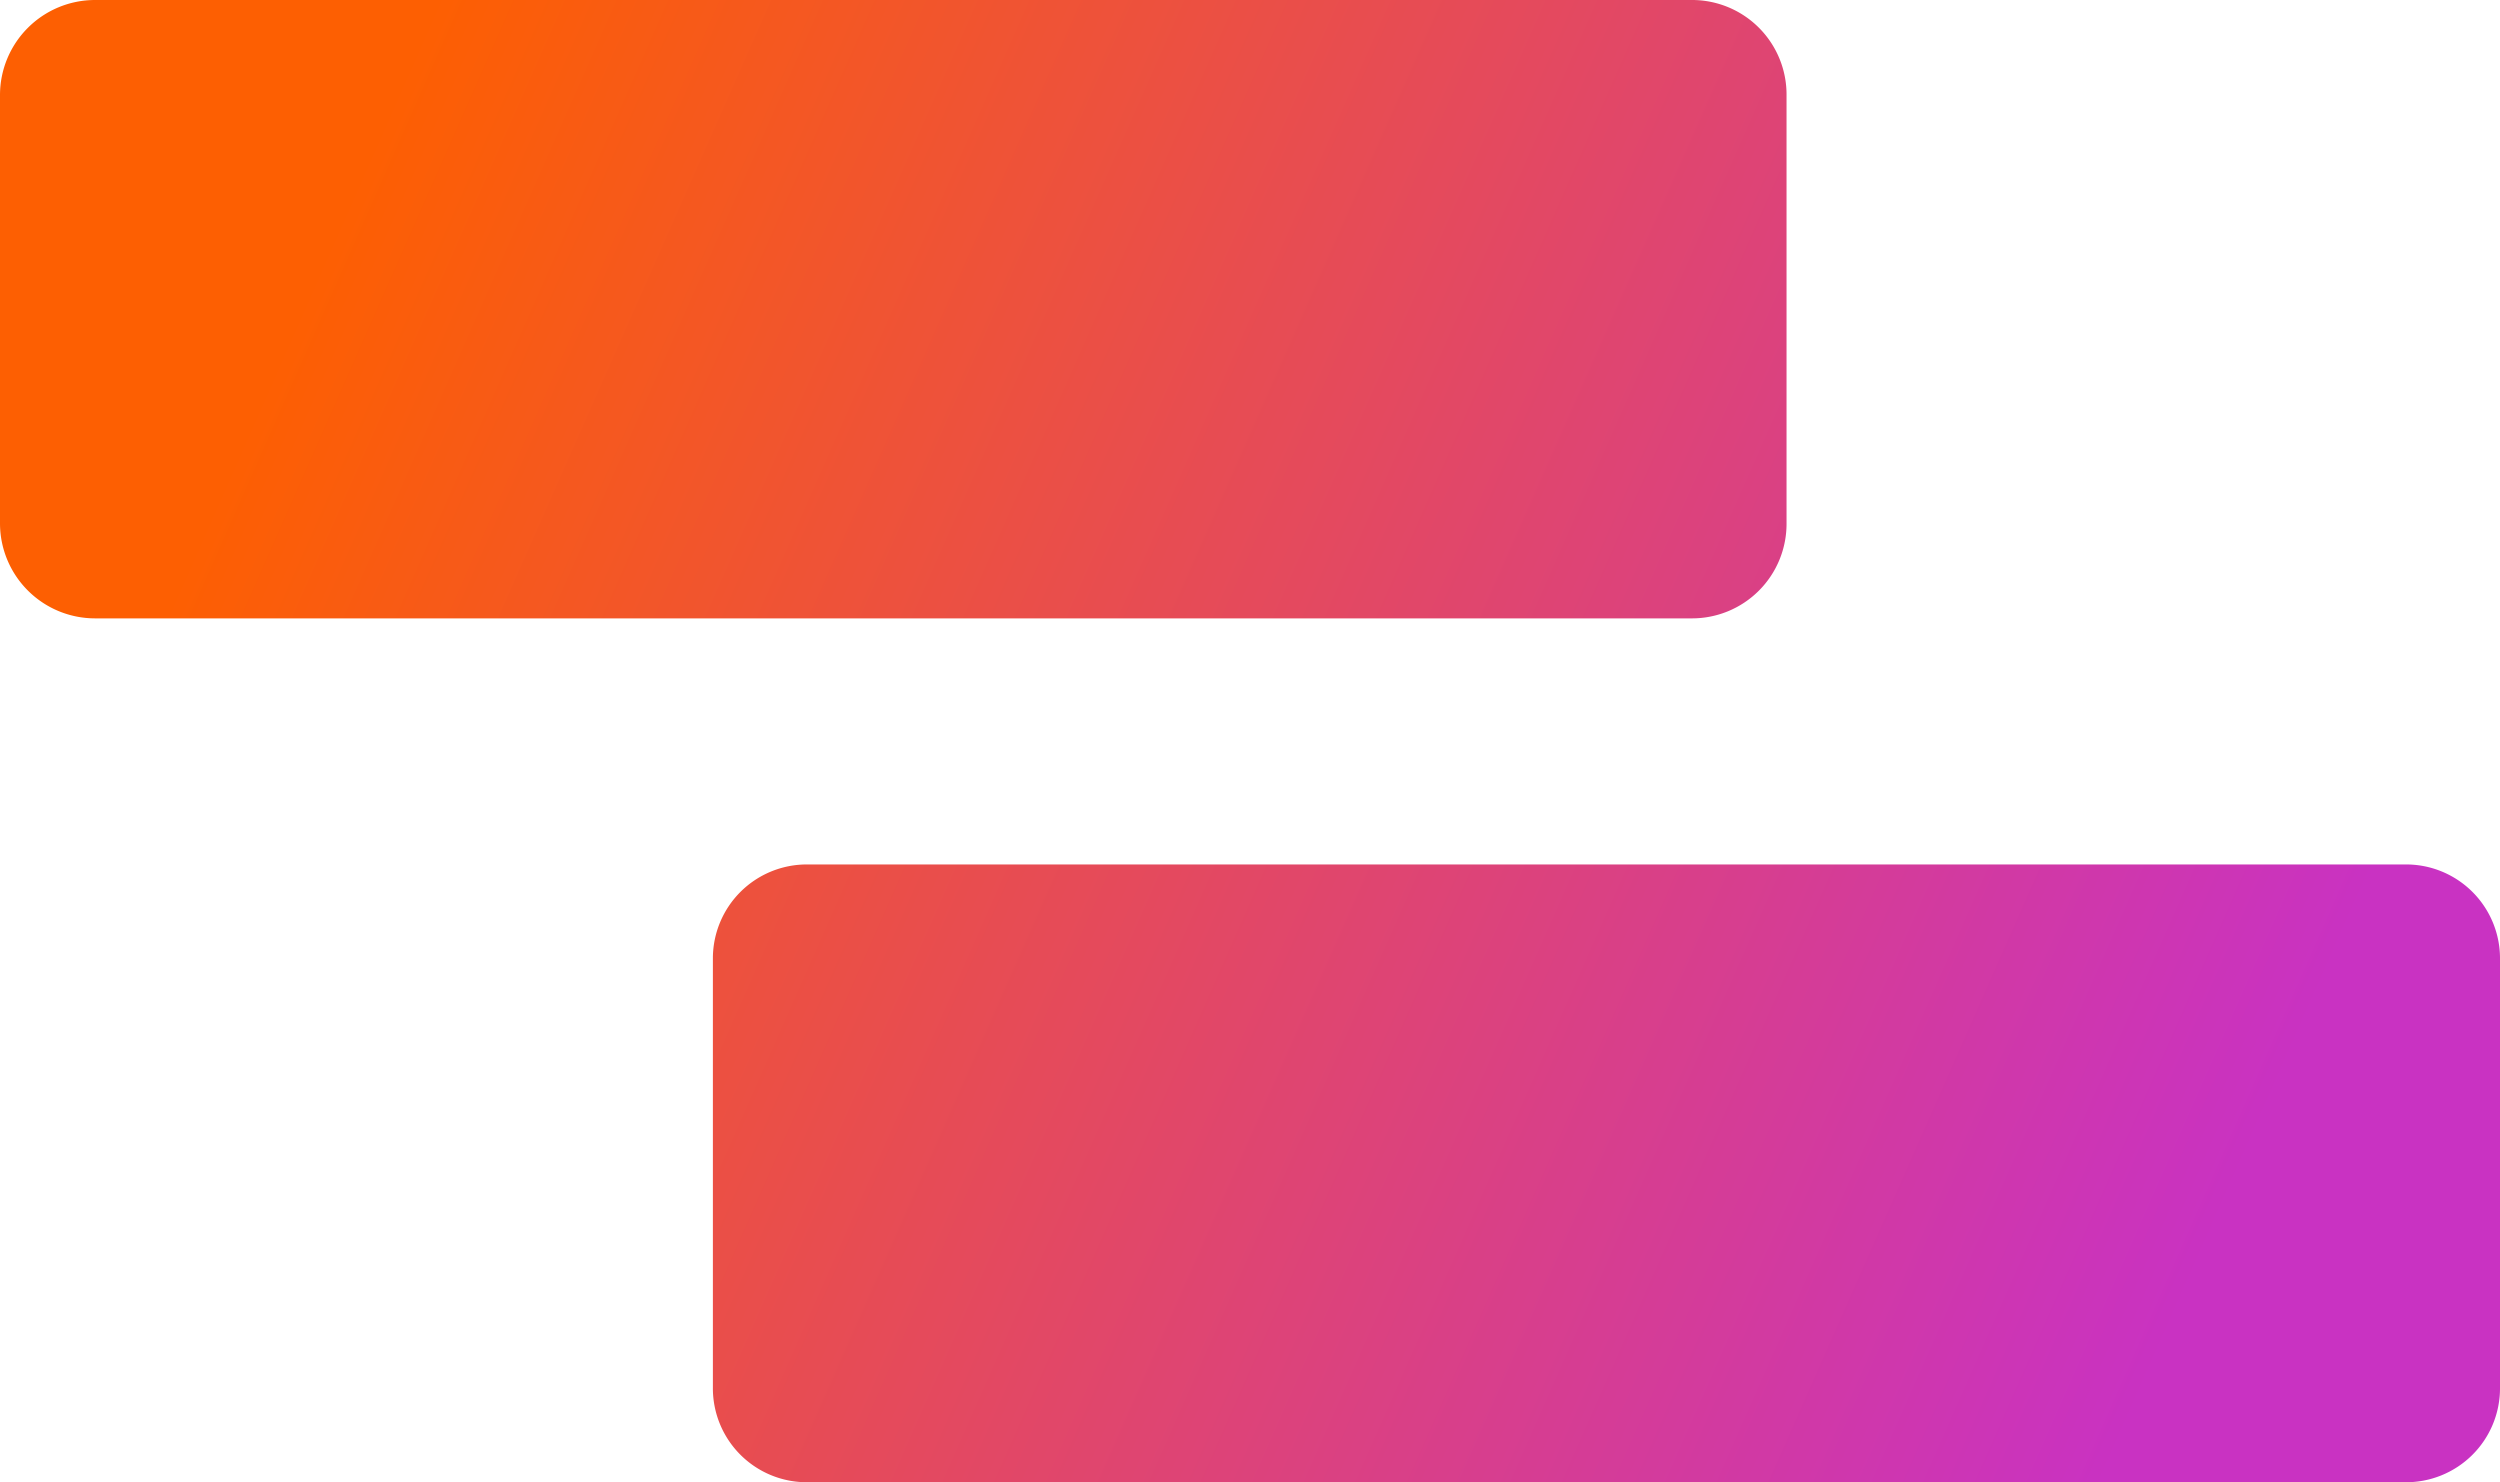 <svg xmlns="http://www.w3.org/2000/svg" xmlns:xlink="http://www.w3.org/1999/xlink" viewBox="0 0 43.38 25.72"><defs><style>.cls-1{fill:url(#Dégradé_sans_nom_10);}</style><linearGradient id="Dégradé_sans_nom_10" x1="5.12" y1="5.54" x2="38.83" y2="20.44" gradientUnits="userSpaceOnUse"><stop offset="0" stop-color="#fd5f02"/><stop offset="1" stop-color="#c932c2"/></linearGradient></defs><g id="Calque_2" data-name="Calque 2"><g id="Calque_1-2" data-name="Calque 1"><path class="cls-1" d="M41.74,25.72H14a1.63,1.63,0,0,1-1.63-1.64V16.62A1.63,1.63,0,0,1,14,15H41.74a1.63,1.63,0,0,1,1.64,1.64v7.46A1.63,1.63,0,0,1,41.74,25.72ZM29.35,0H1.65A1.65,1.65,0,0,0,0,1.65V9.08a1.65,1.65,0,0,0,1.65,1.65h27.7A1.64,1.64,0,0,0,31,9.08V1.65A1.64,1.64,0,0,0,29.35,0Z"/></g></g></svg>